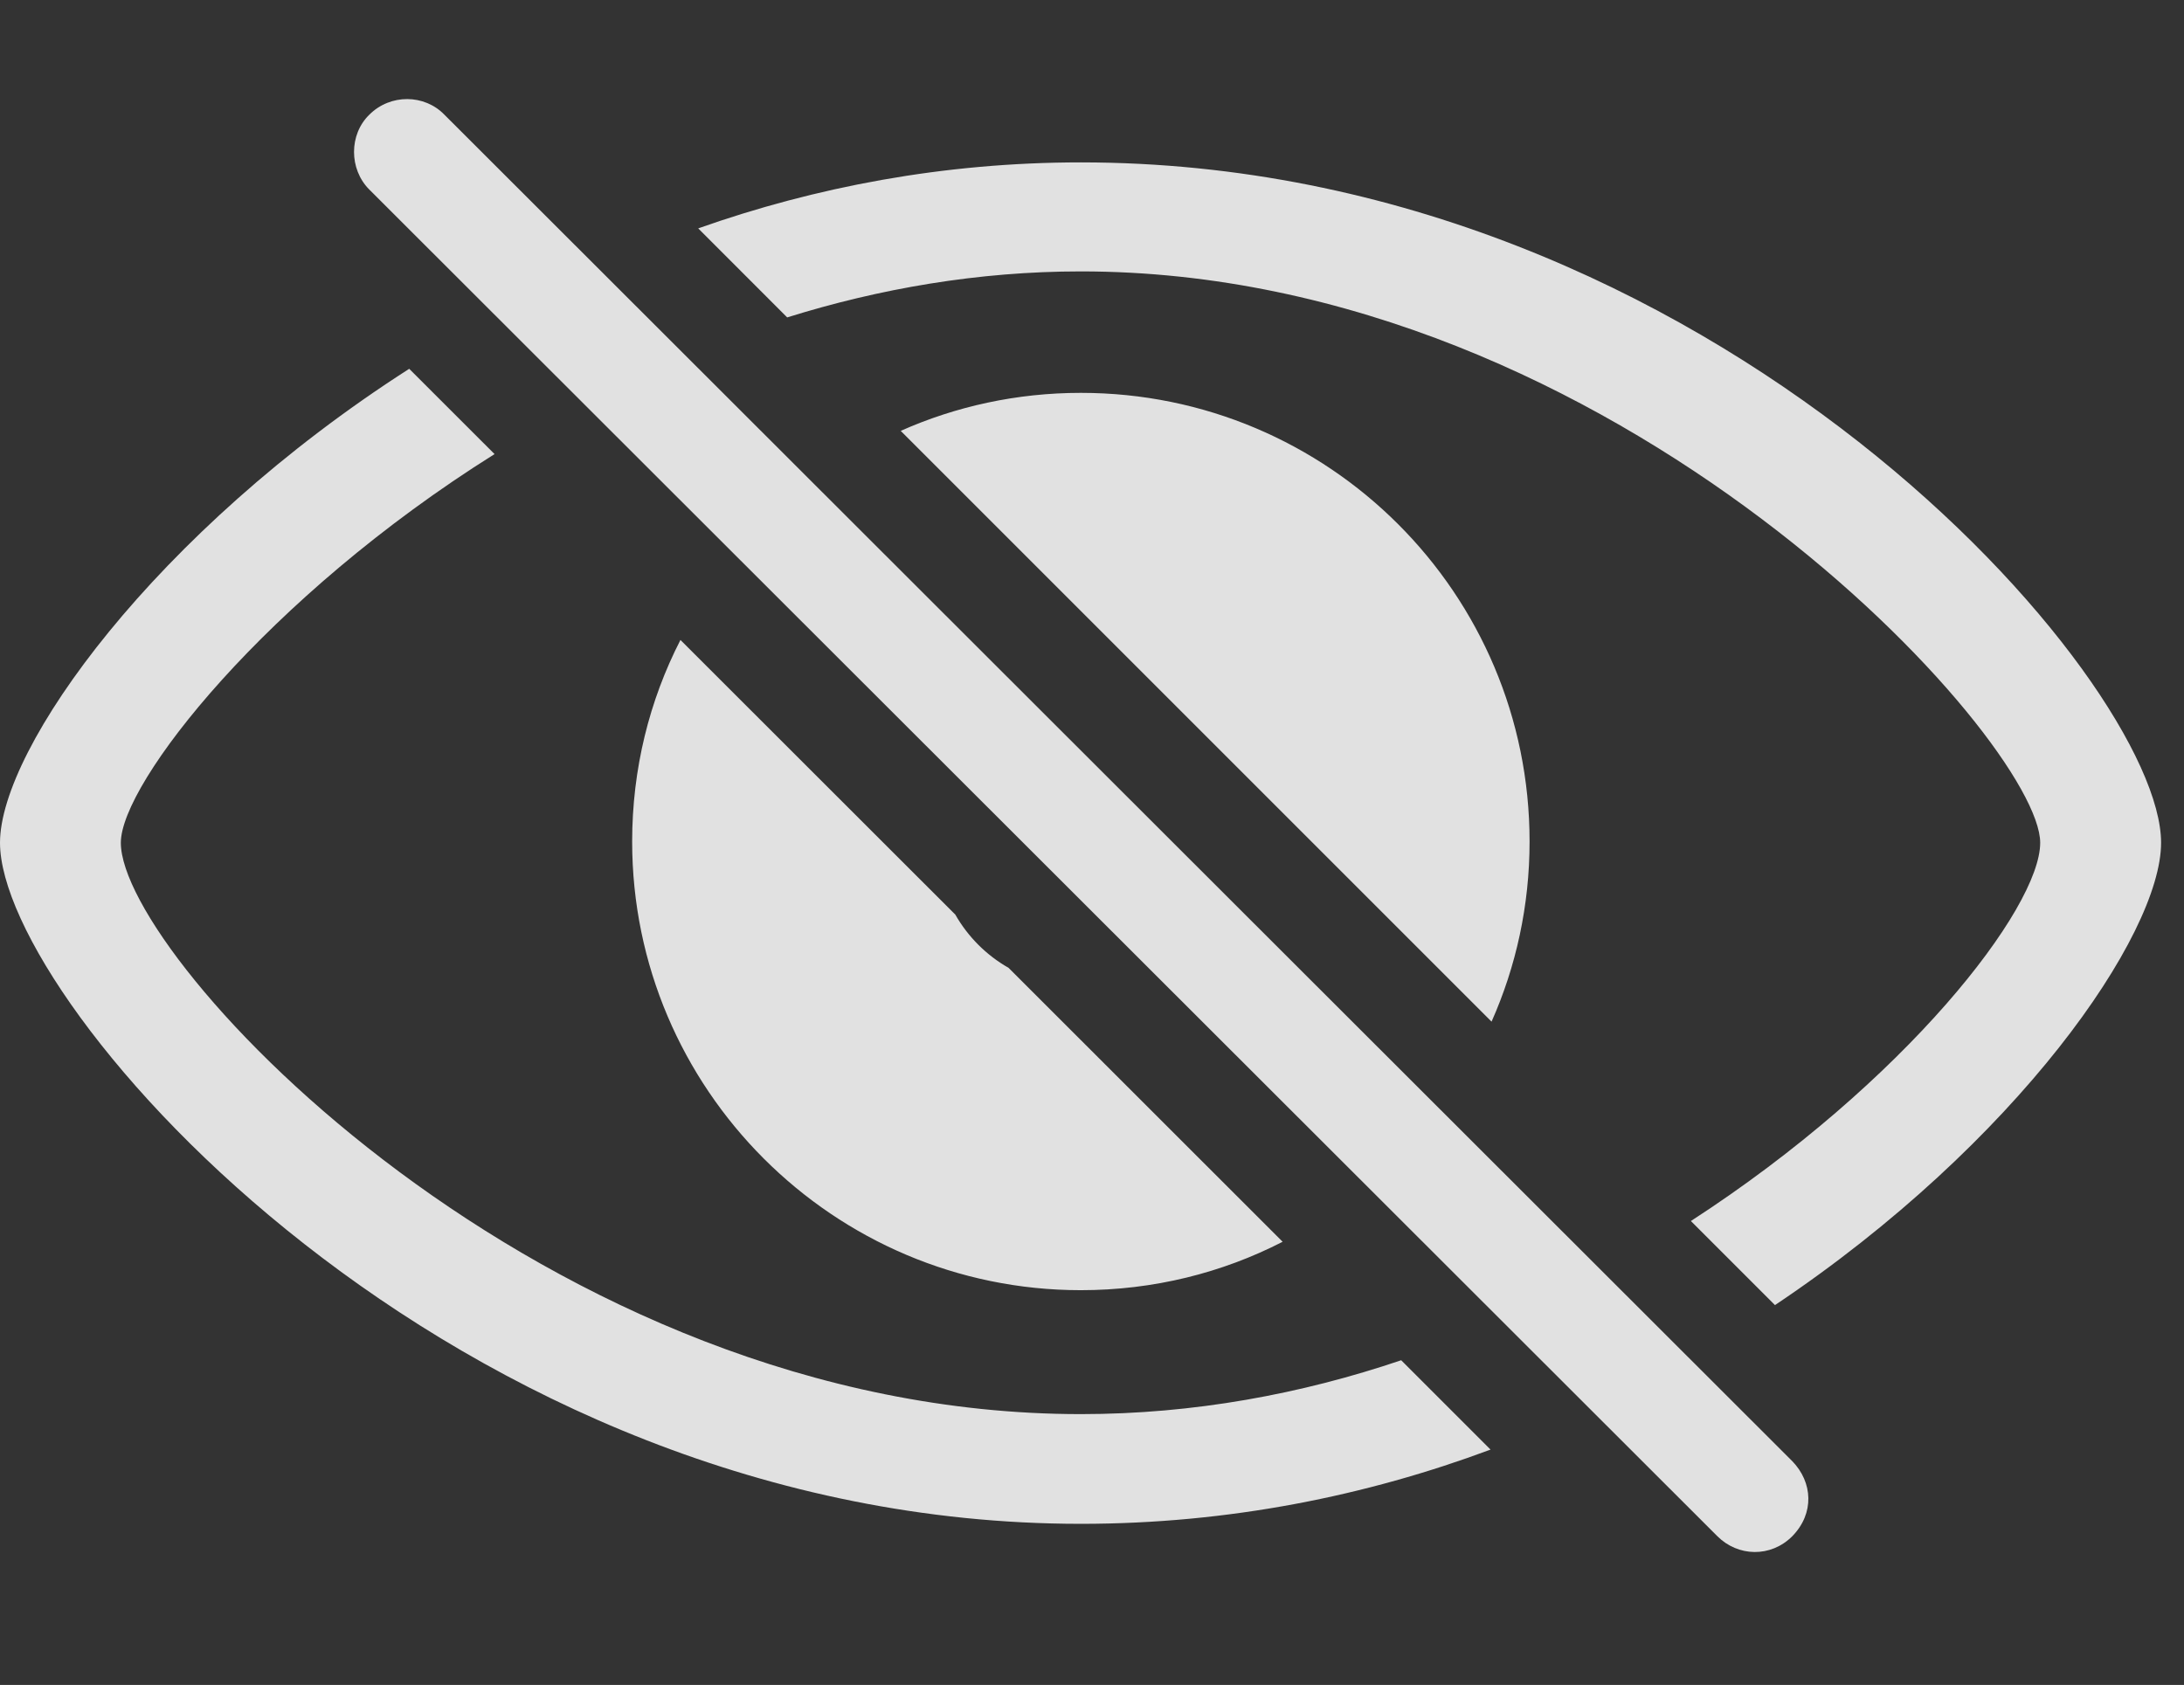 <?xml version="1.0" encoding="UTF-8"?>
<!--Generator: Apple Native CoreSVG 341-->
<!DOCTYPE svg
PUBLIC "-//W3C//DTD SVG 1.1//EN"
       "http://www.w3.org/Graphics/SVG/1.1/DTD/svg11.dtd">
<svg version="1.1" xmlns="http://www.w3.org/2000/svg" xmlns:xlink="http://www.w3.org/1999/xlink" viewBox="0 0 34.414 26.553">
 <rect x="0" y="0" width="34.414" height="26.553" fill="#333333" stroke="none"/>
 <g>
  <rect height="26.553" opacity="0" width="34.414" x="0" y="0"/>
  <path d="M7.793 7.156C4.189 9.416 1.904 12.343 1.904 13.281C1.904 15.107 8.564 22.285 17.031 22.285C18.811 22.285 20.511 21.967 22.079 21.436L23.487 22.844C21.54 23.57 19.368 24.014 17.031 24.014C7.109 24.014 0 15.83 0 13.281C0 11.792 2.437 8.383 6.448 5.812ZM34.053 13.281C34.053 14.733 31.783 18.015 27.969 20.567L26.644 19.242C30.022 17.054 32.148 14.313 32.148 13.281C32.148 11.68 25.488 4.277 17.031 4.277C15.411 4.277 13.856 4.549 12.404 5.002L11.002 3.599C12.842 2.948 14.871 2.559 17.031 2.559C27.021 2.559 34.053 10.732 34.053 13.281ZM15.053 14.413C15.252 14.762 15.542 15.053 15.892 15.252L20.211 19.569C19.258 20.059 18.177 20.332 17.031 20.332C13.135 20.332 9.961 17.158 9.961 13.262C9.961 12.118 10.233 11.037 10.722 10.085ZM24.102 13.262C24.102 14.271 23.889 15.232 23.503 16.1L14.193 6.79C15.06 6.404 16.022 6.191 17.031 6.191C20.938 6.191 24.102 9.355 24.102 13.262Z" fill="white" fill-opacity="0.85"/>
  <path d="M27.061 24.209C27.383 24.531 27.9 24.551 28.242 24.209C28.594 23.848 28.564 23.359 28.242 23.027L7.002 1.807C6.689 1.484 6.152 1.475 5.82 1.807C5.498 2.119 5.498 2.666 5.82 2.988Z" fill="white" fill-opacity="0.85"/>
 </g>
</svg>
